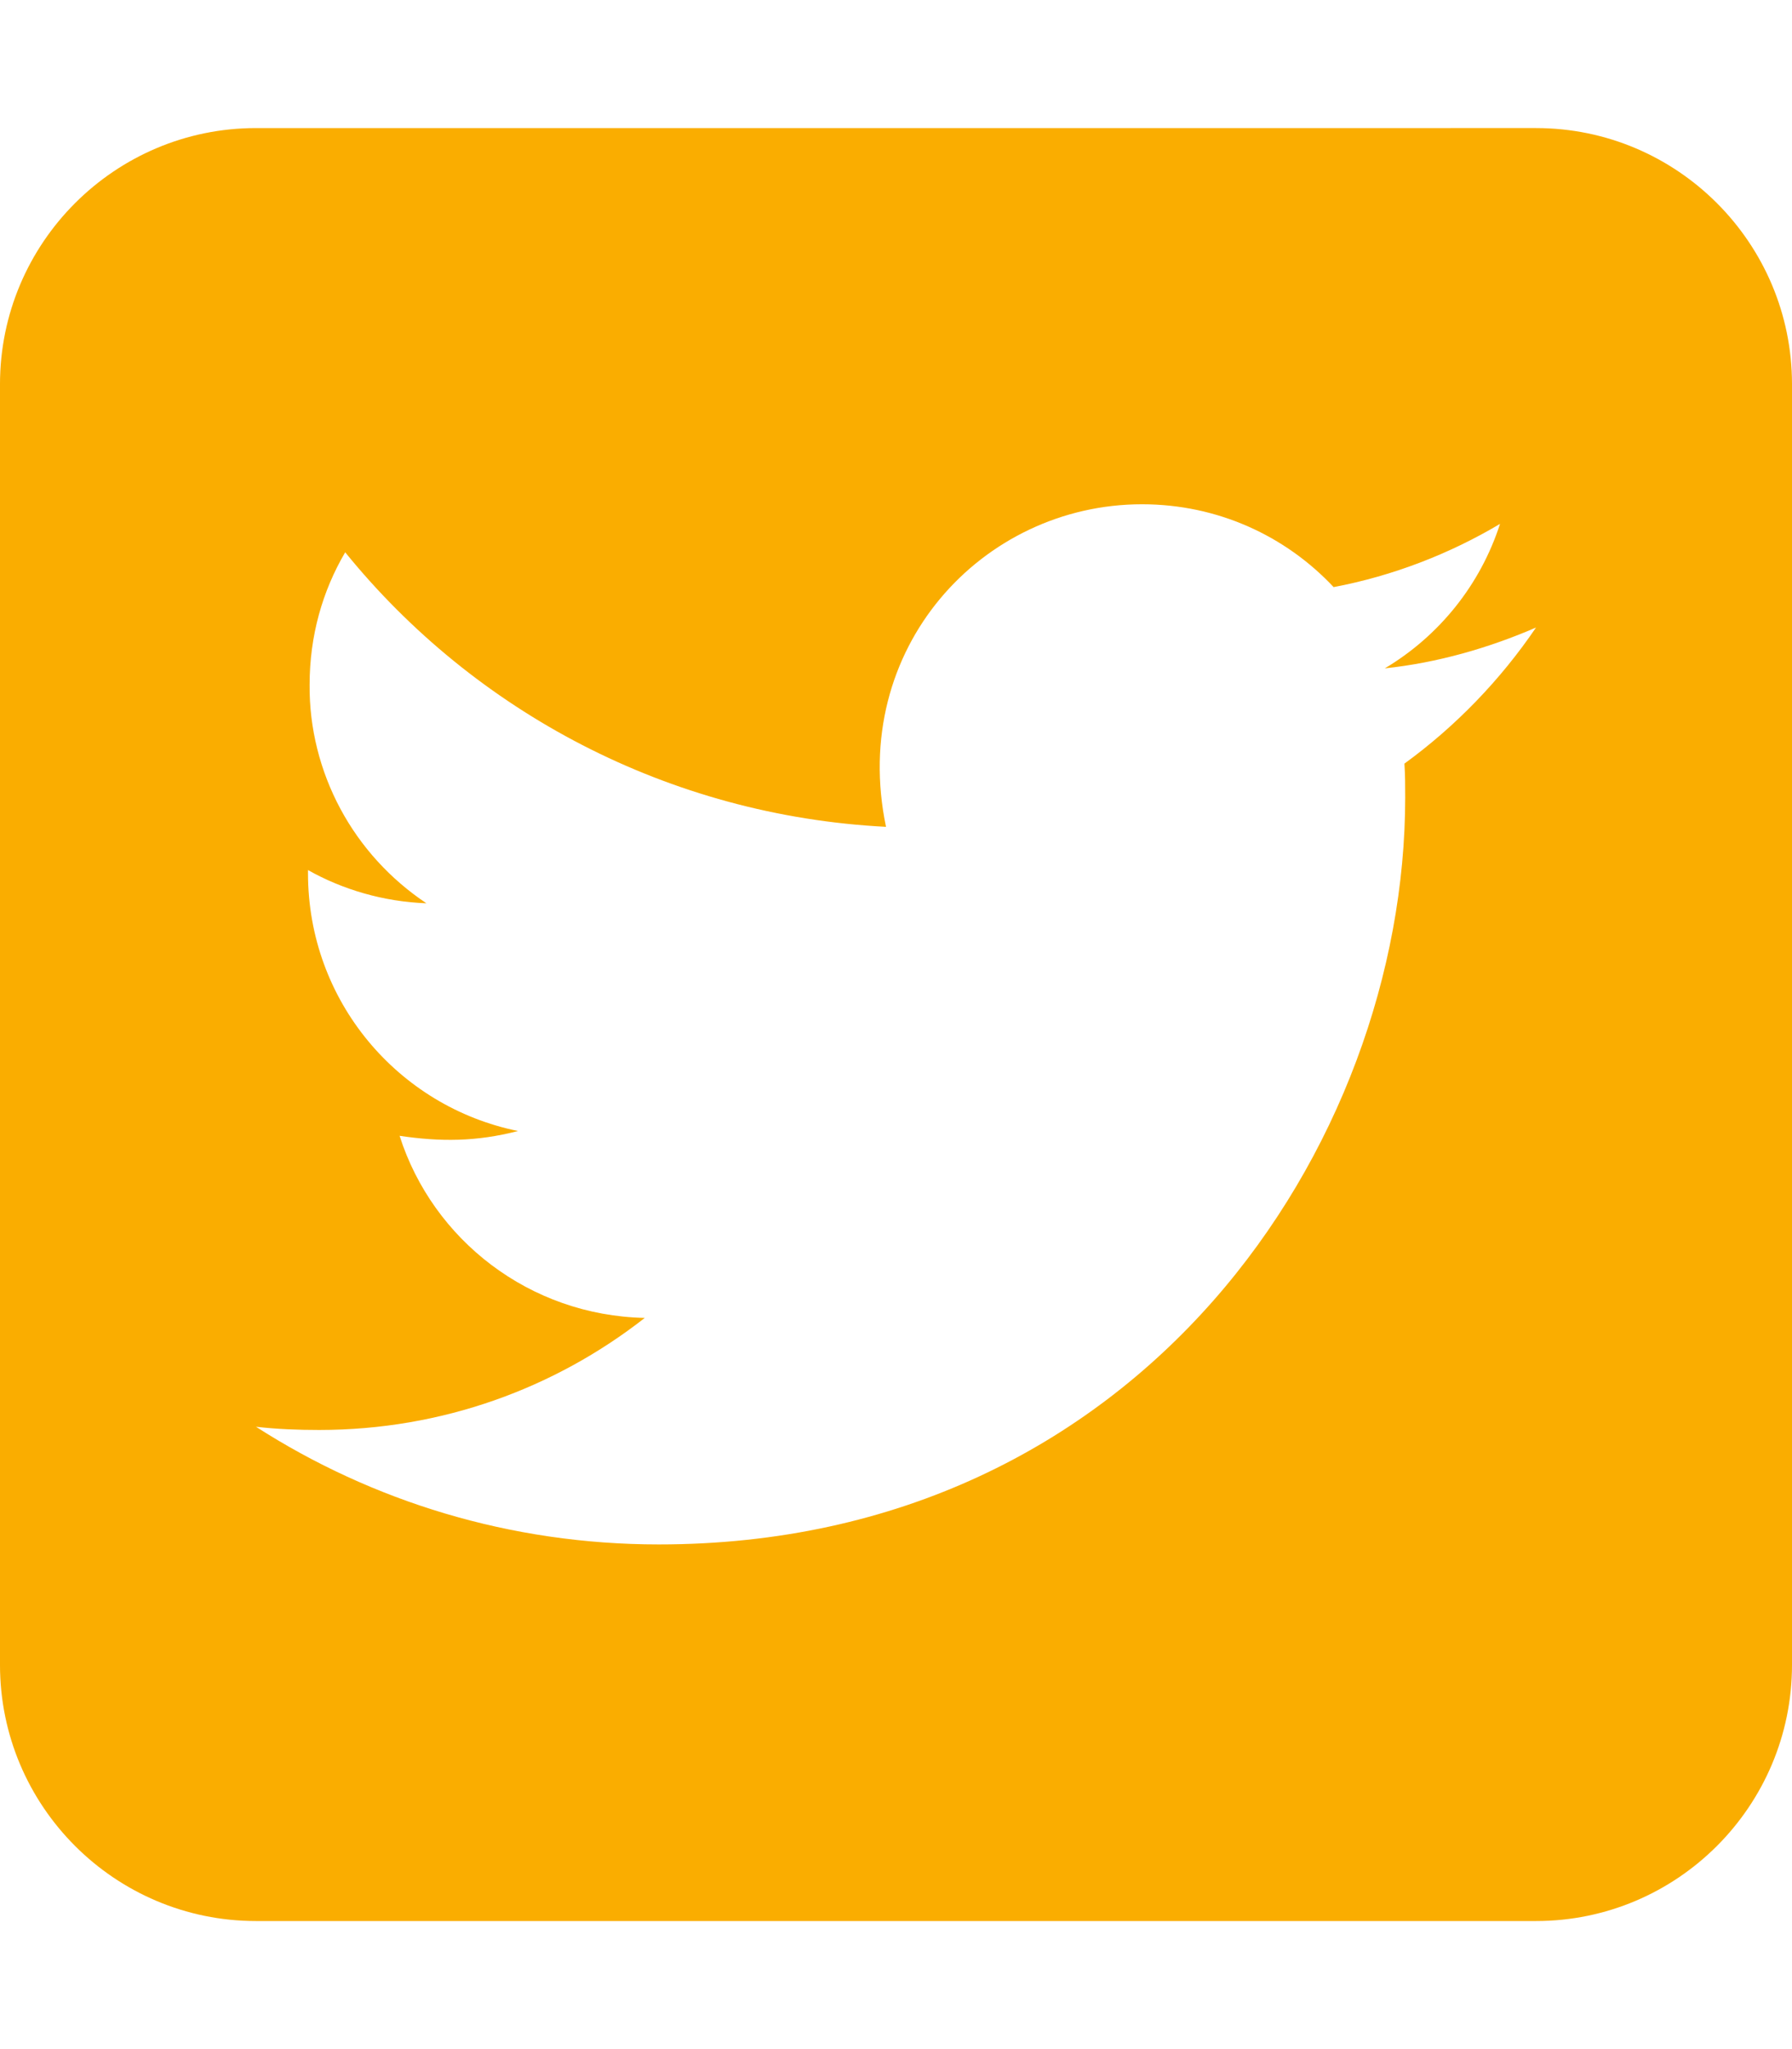 <?xml version="1.0" encoding="utf-8"?>
<!-- Generator: Adobe Illustrator 16.0.0, SVG Export Plug-In . SVG Version: 6.00 Build 0)  -->
<!DOCTYPE svg PUBLIC "-//W3C//DTD SVG 1.1//EN" "http://www.w3.org/Graphics/SVG/1.1/DTD/svg11.dtd">
<svg version="1.1" id="Capa_1" xmlns="http://www.w3.org/2000/svg" xmlns:xlink="http://www.w3.org/1999/xlink" x="0px" y="0px"
	 width="248.028px" height="283.46px" viewBox="173.626 0 248.028 283.46" enable-background="new 173.626 0 248.028 283.46"
	 xml:space="preserve">
<path fill="#FAAD00" d="M209.059,17.716c-19.543,0-35.434,15.889-35.434,35.433v177.162c0,19.544,15.891,35.433,35.434,35.433
	h177.162c19.543,0,35.433-15.889,35.433-35.433V53.149c0-19.543-15.89-35.433-35.433-35.433H209.059z M368.117,110.339
	L368.117,110.339c0,48-36.54,103.308-103.308,103.308c-20.597,0-39.695-5.979-55.751-16.276c2.935,0.332,5.758,0.442,8.747,0.442
	c16.997,0,32.608-5.758,45.065-15.502c-15.945-0.332-29.343-10.796-33.938-25.19c5.592,0.832,10.63,0.832,16.388-0.664
	c-16.608-3.377-29.065-17.993-29.065-35.654v-0.443c4.816,2.713,10.465,4.374,16.389,4.595c-4.982-3.322-9.08-7.806-11.903-13.066
	c-2.823-5.259-4.318-11.184-4.263-17.163c0-6.754,1.771-12.955,4.927-18.325c17.883,22.035,44.733,36.429,74.852,37.979
	c-5.147-24.637,13.288-44.623,35.434-44.623c10.464,0,19.875,4.374,26.52,11.46c8.193-1.55,16.056-4.595,23.03-8.747
	c-2.713,8.415-8.415,15.501-15.943,19.986c7.308-0.775,14.395-2.823,20.927-5.647c-4.927,7.252-11.128,13.675-18.214,18.824
	C368.117,107.183,368.117,108.789,368.117,110.339L368.117,110.339z"/>
</svg>
